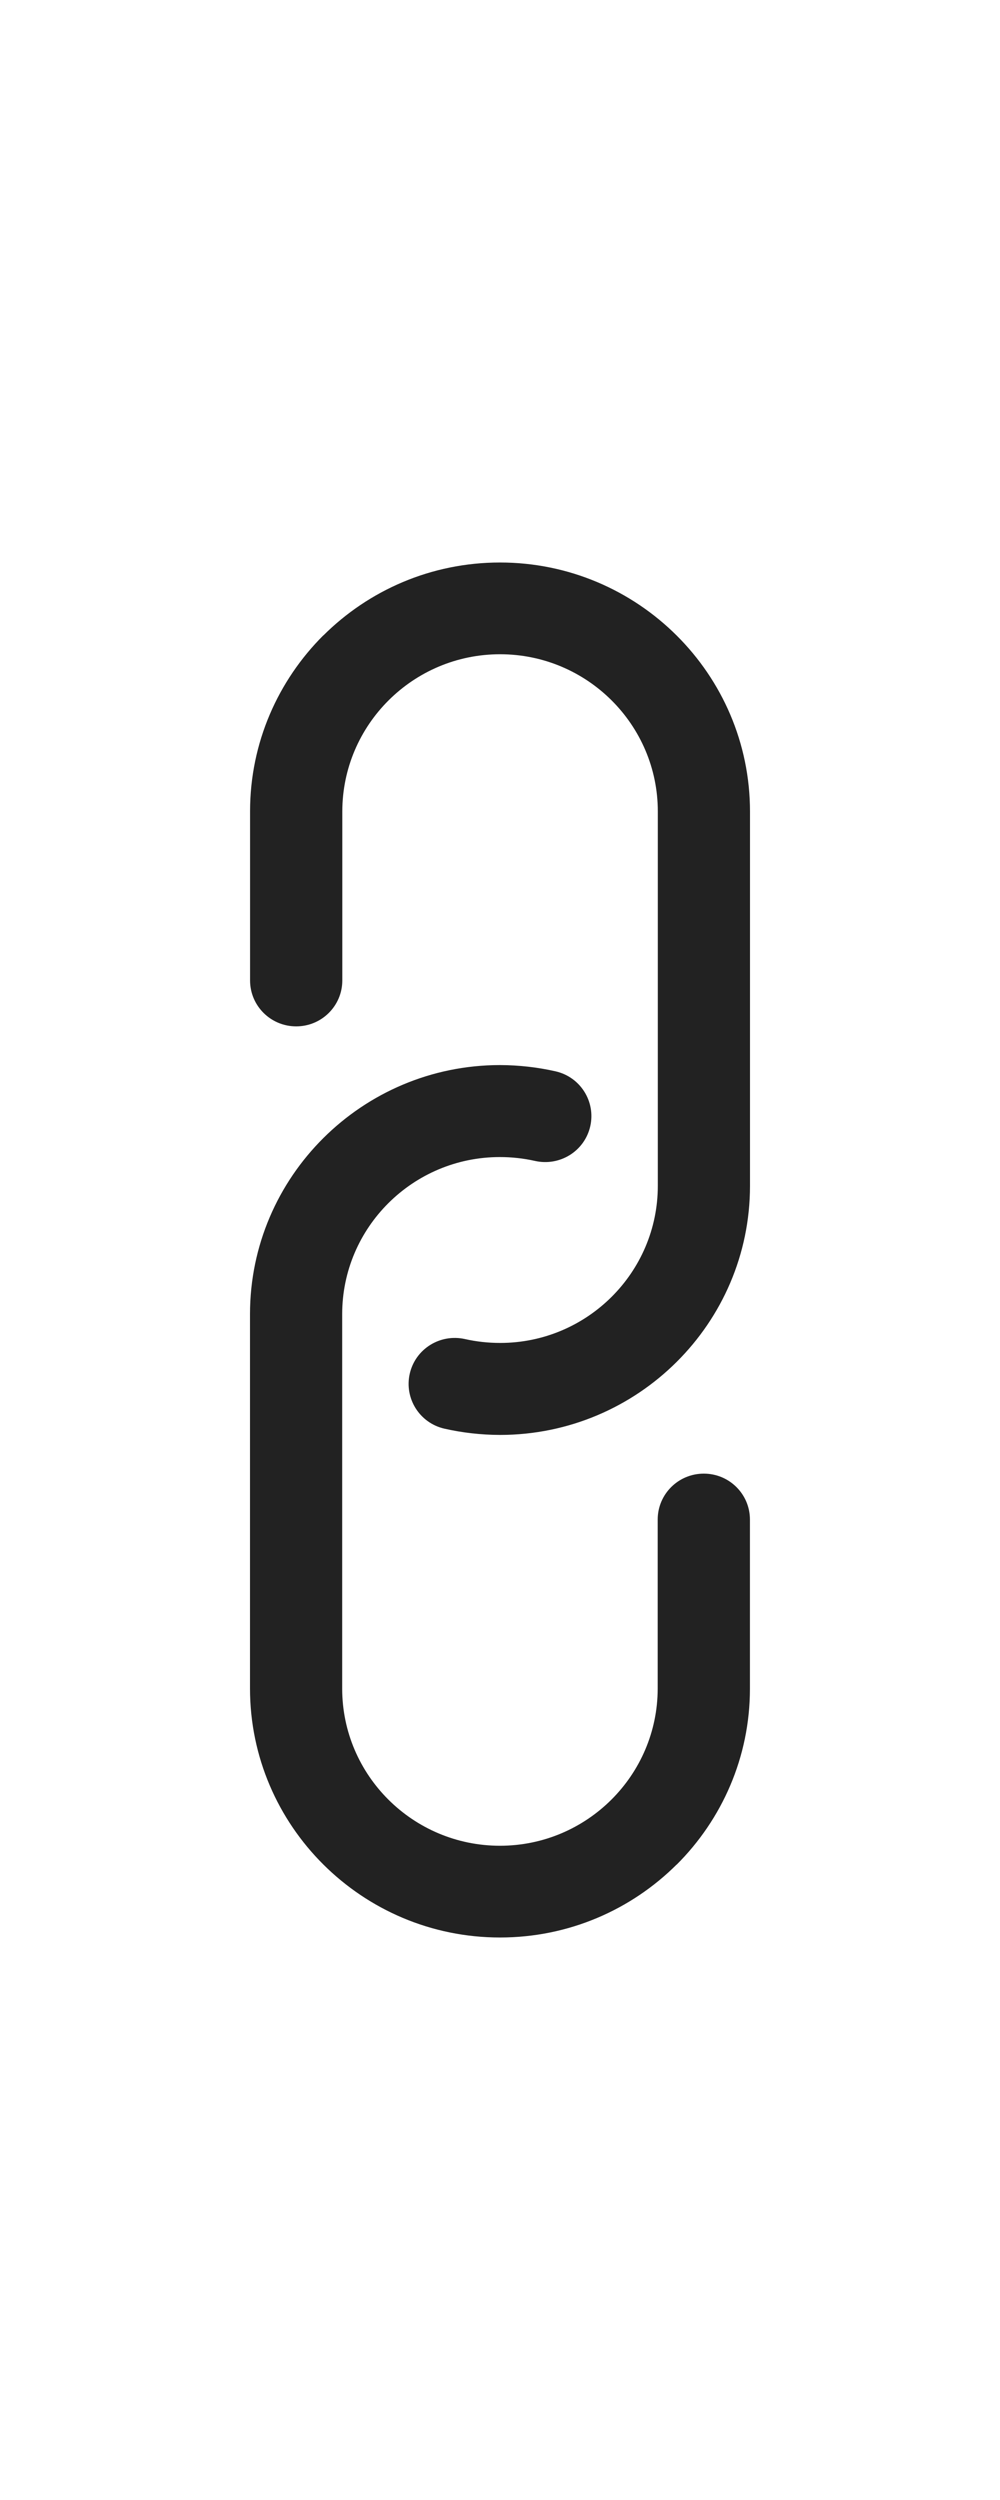 <?xml version="1.0" encoding="UTF-8"?>
<svg xmlns="http://www.w3.org/2000/svg" width="16" height="40" viewBox="0 0 16 40">
  <path d="M10.827,29.832c-.725.722-1.724,1.168-2.827,1.168-2.205,0-3.999-1.787-4-3.983v-5.993c.001-2.196,1.795-3.982,4-3.983.302.001.602.035.888.1.398.09.646.484.556.88-.091.398-.487.643-.884.554-.181-.041-.371-.062-.563-.062-1.391,0-2.522,1.128-2.522,2.513v5.993c.001,1.386,1.133,2.513,2.524,2.513,1.393,0,2.522-1.13,2.524-2.513v-2.706c0-.406.33-.735.738-.735s.738.329.738.735v2.706c0,1.098-.449,2.094-1.173,2.816Z" fill="#222"/>
  <path d="M5.173,10.168c.725-.722,1.724-1.168,2.827-1.168,2.205,0,3.999,1.787,4,3.983v5.993c-.001,2.196-1.795,3.982-4,3.983-.302-.001-.602-.035-.888-.1-.398-.09-.646-.484-.556-.88.091-.398.487-.643.884-.554.181.041.371.062.563.062,1.391,0,2.522-1.128,2.522-2.513v-5.993c-.001-1.386-1.133-2.513-2.524-2.513-1.393,0-2.522,1.13-2.524,2.513v2.706c0,.406-.33.735-.738.735s-.738-.329-.738-.735v-2.706c0-1.098.449-2.094,1.173-2.816Z" fill="#222"/>
</svg>